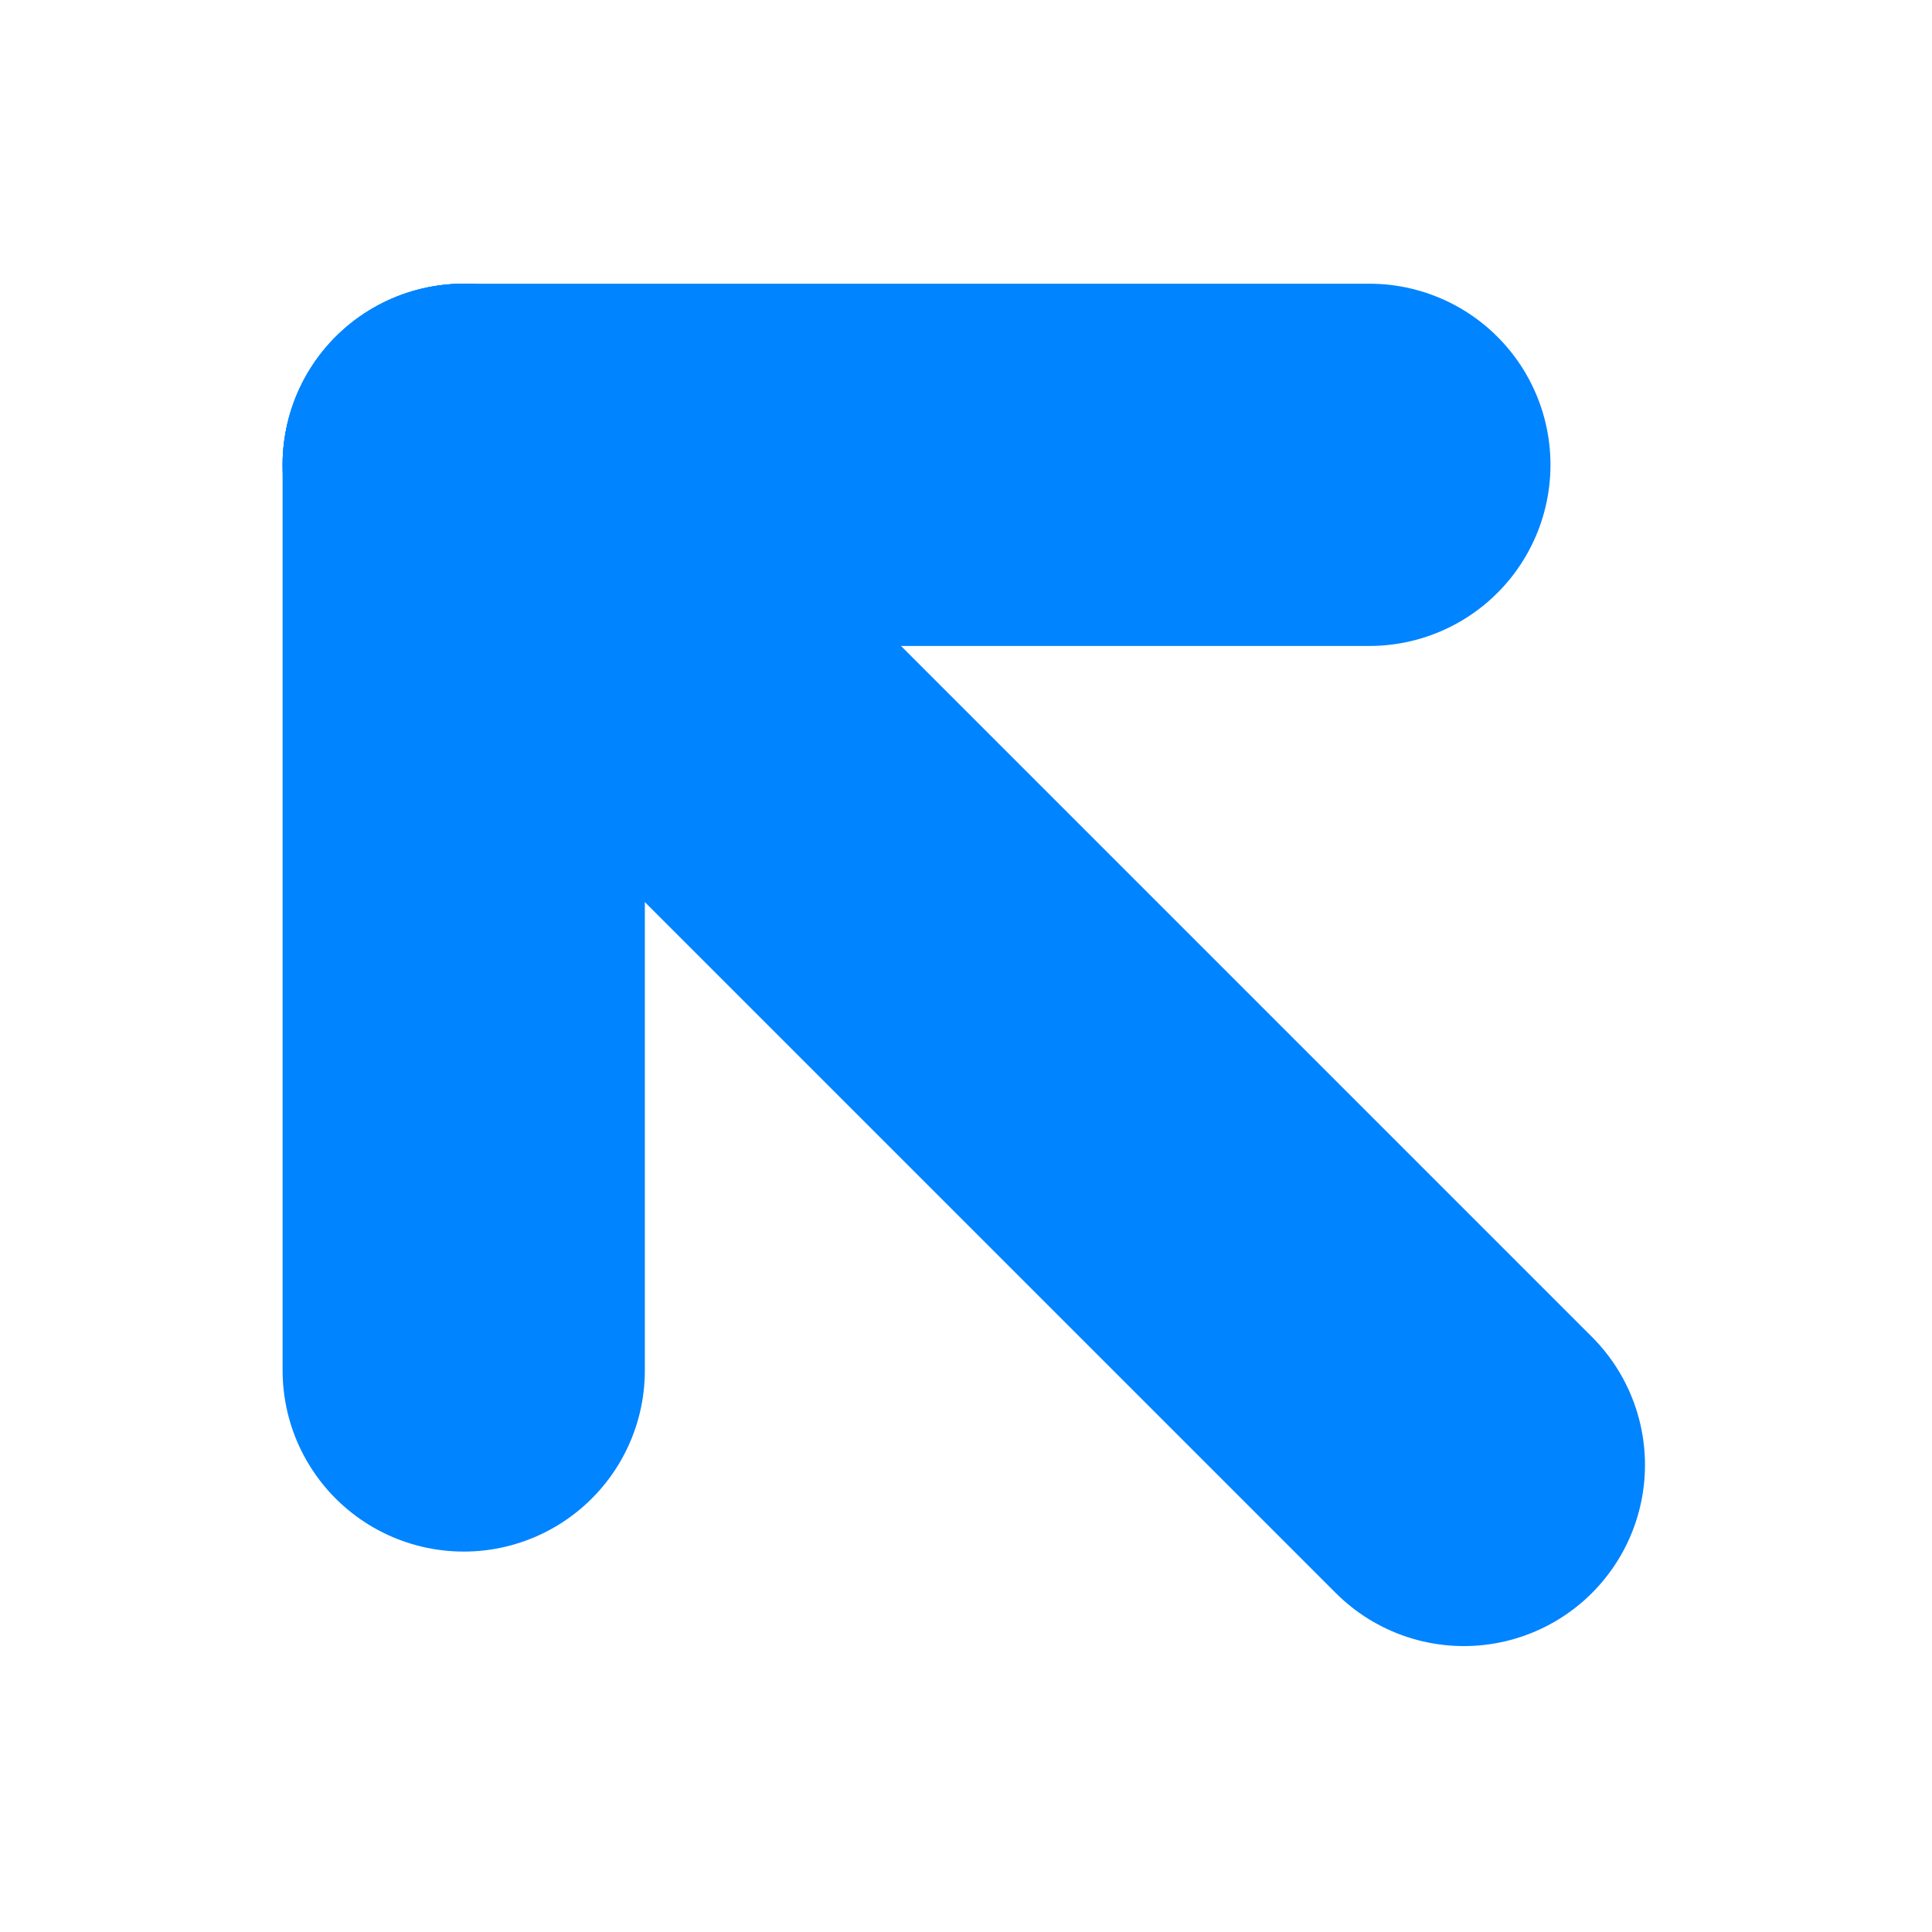 <svg viewBox="0 0 256 256" fill="none" xmlns="http://www.w3.org/2000/svg">
<mask id="mask0_1421_12" style="mask-type:alpha" maskUnits="userSpaceOnUse" x="0" y="0" width="256" height="256">
<rect width="256" height="256" fill="white"/>
</mask>
<g mask="url(#mask0_1421_12)">
<path d="M193.969 194.114L61.446 61.592" stroke="#0084FF" stroke-width="48" stroke-linecap="round"/>
<path d="M181.446 61.592H61.446" stroke="#0084FF" stroke-width="48" stroke-linecap="round"/>
<path d="M61.446 181.592V61.592" stroke="#0084FF" stroke-width="48" stroke-linecap="round"/>
</g>
</svg>
